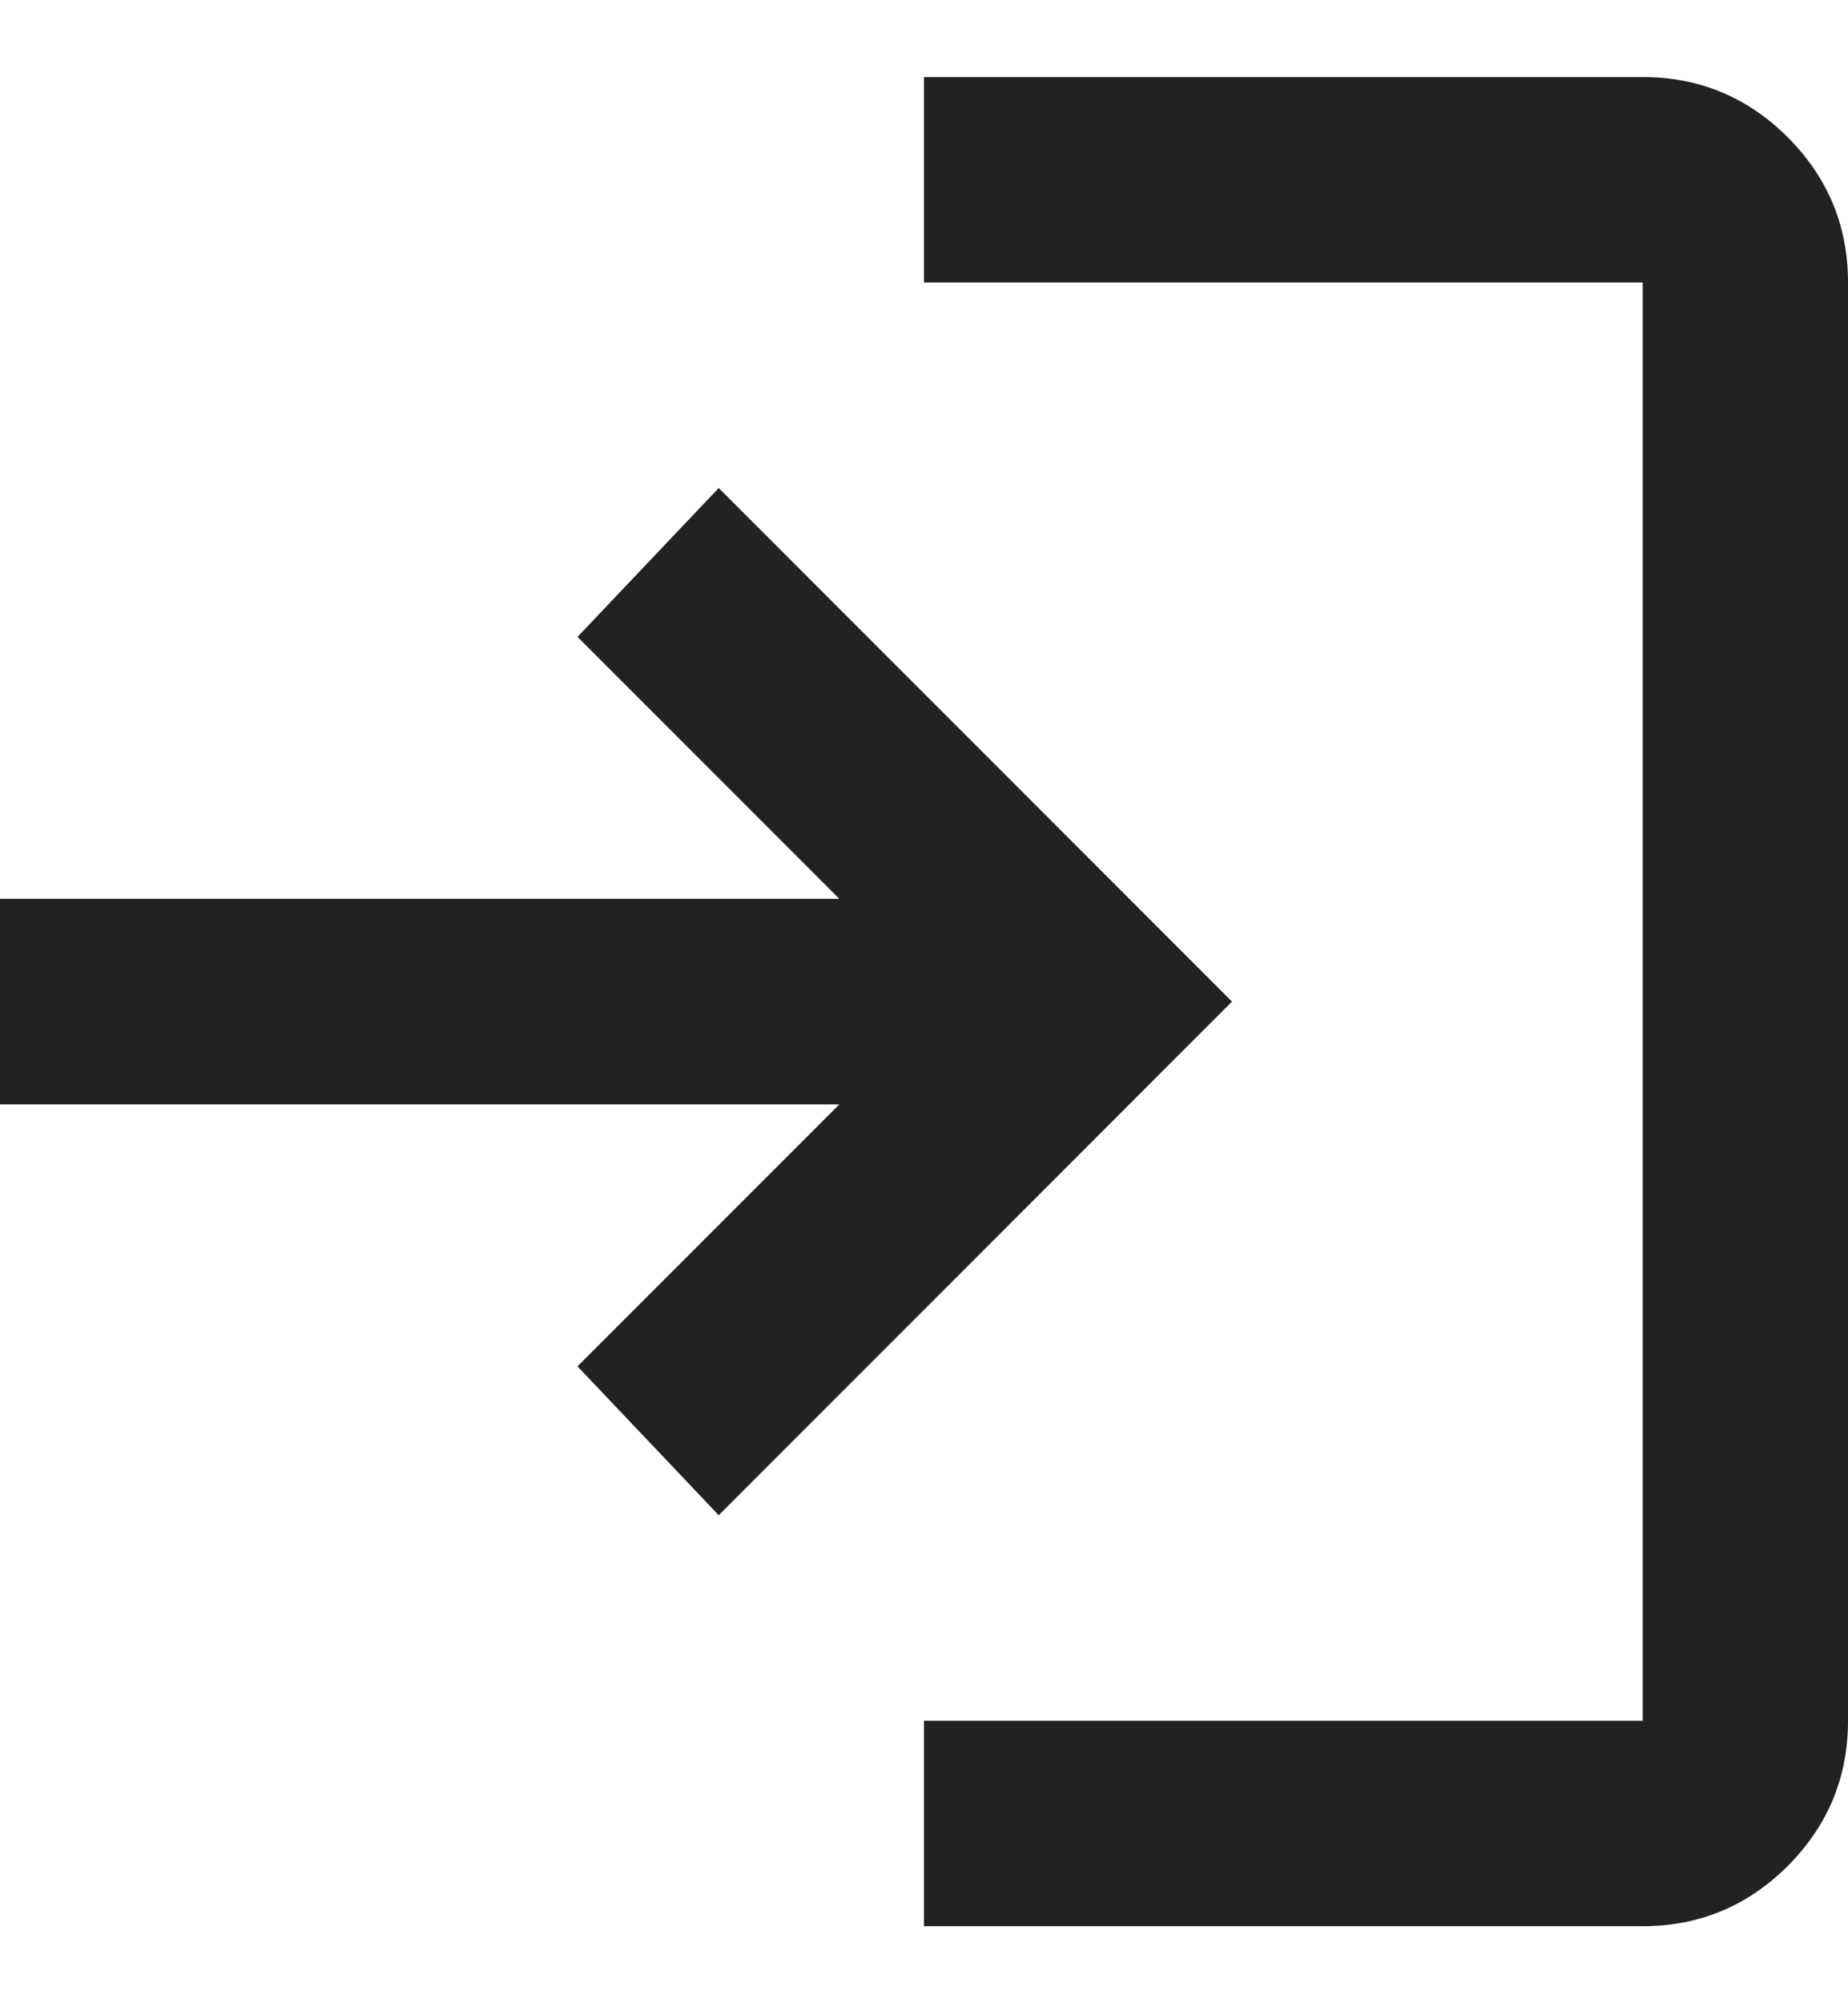 <svg width="12" height="13" viewBox="0 0 12 13" fill="none" xmlns="http://www.w3.org/2000/svg">
<path d="M6 12.5V11.167H10.667V1.833H6V0.5H10.667C11.033 0.5 11.347 0.63 11.609 0.891C11.87 1.153 12 1.467 12 1.833V11.167C12 11.533 11.87 11.847 11.609 12.109C11.347 12.37 11.033 12.5 10.667 12.5H6ZM4.667 9.833L3.75 8.867L5.45 7.167H0V5.833H5.45L3.75 4.133L4.667 3.167L8 6.5L4.667 9.833Z" fill="#222222"/>
</svg>
